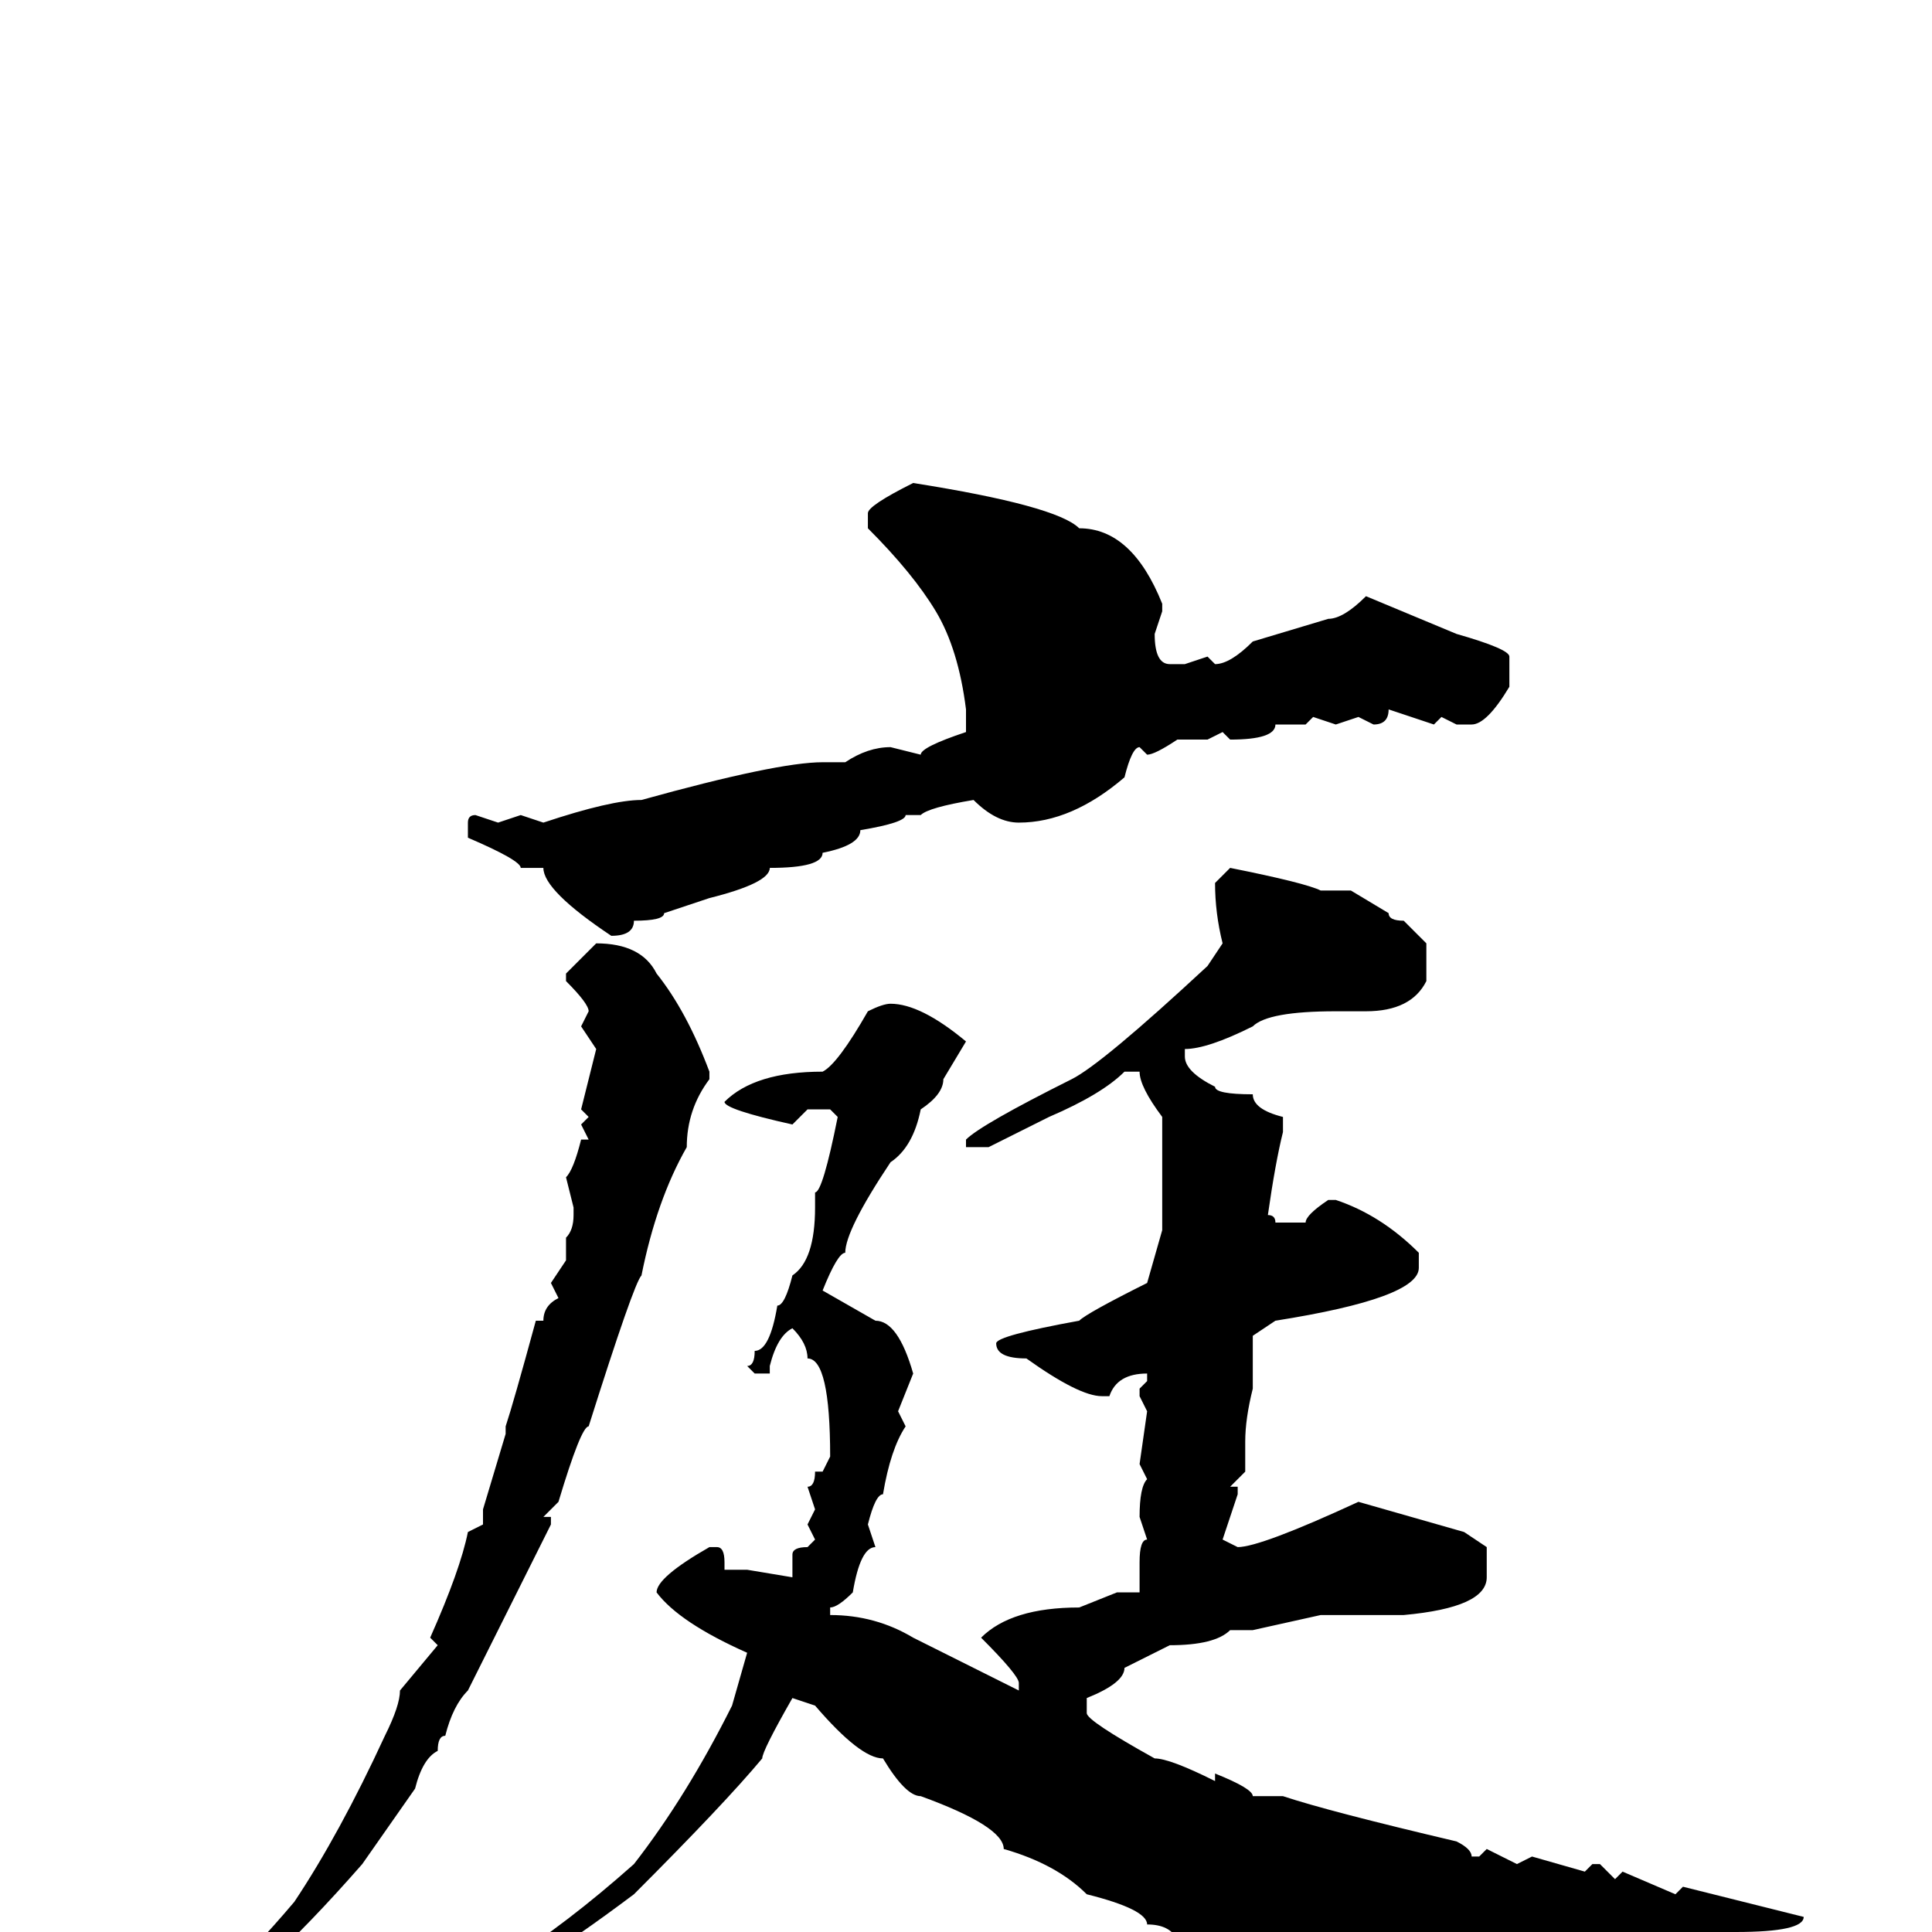 <svg xmlns="http://www.w3.org/2000/svg" viewBox="0 -256 256 256">
	<path fill="#000000" d="M121 -192Q140 -189 143 -186Q150 -186 154 -176V-175L153 -172Q153 -168 155 -168H157L160 -169L161 -168Q163 -168 166 -171L176 -174Q178 -174 181 -177L193 -172Q200 -170 200 -169V-165Q197 -160 195 -160H193L191 -161L190 -160L184 -162Q184 -160 182 -160L180 -161L177 -160L174 -161L173 -160H169Q169 -158 163 -158L162 -159L160 -158H156Q153 -156 152 -156L151 -157Q150 -157 149 -153Q142 -147 135 -147Q132 -147 129 -150Q123 -149 122 -148H120Q120 -147 114 -146Q114 -144 109 -143Q109 -141 102 -141Q102 -139 94 -137L88 -135Q88 -134 84 -134Q84 -132 81 -132Q72 -138 72 -141H71H69Q69 -142 62 -145V-147Q62 -148 63 -148L66 -147L69 -148L72 -147Q81 -150 85 -150Q103 -155 109 -155H112Q115 -157 118 -157L122 -156Q122 -157 128 -159V-162Q127 -170 124 -175Q121 -180 115 -186V-188Q115 -189 121 -192ZM163 -141Q173 -139 175 -138H179L184 -135Q184 -134 186 -134L189 -131V-126Q187 -122 181 -122H180H177Q168 -122 166 -120Q160 -117 157 -117V-116Q157 -114 161 -112Q161 -111 166 -111Q166 -109 170 -108V-106Q169 -102 168 -95Q169 -95 169 -94H171H173Q173 -95 176 -97H177Q183 -95 188 -90V-88Q188 -84 169 -81L166 -79V-76V-75V-72Q165 -68 165 -65V-61L163 -59H164V-58L162 -52L164 -51Q167 -51 180 -57L194 -53L197 -51V-47Q197 -43 186 -42H177H175L166 -40H163Q161 -38 155 -38L149 -35Q149 -33 144 -31V-29Q144 -28 153 -23Q155 -23 161 -20V-21Q166 -19 166 -18H170Q176 -16 193 -12Q195 -11 195 -10H196L197 -11L201 -9L203 -10L210 -8L211 -9H212L214 -7L215 -8L222 -5L223 -6L239 -2Q239 0 230 0Q230 1 228 1L207 9Q205 10 202 11Q202 13 196 14Q171 9 167 4L166 5Q164 3 160 3Q160 2 156 1Q155 -1 152 -1Q152 -3 144 -5Q140 -9 133 -11Q133 -14 122 -18Q120 -18 117 -23Q114 -23 108 -30L105 -31Q101 -24 101 -23Q96 -17 84 -5Q76 1 71 4L70 5H68L67 4Q75 -1 84 -9Q91 -18 97 -30L99 -37Q90 -41 87 -45Q87 -47 94 -51H95Q96 -51 96 -49V-48H99L105 -47V-50Q105 -51 107 -51L108 -52L107 -54L108 -56L107 -59Q108 -59 108 -61H109L110 -63Q110 -76 107 -76Q107 -78 105 -80Q103 -79 102 -75V-74H100L99 -75Q100 -75 100 -77Q102 -77 103 -83Q104 -83 105 -87Q108 -89 108 -96V-98Q109 -98 111 -108L110 -109H107L105 -107Q96 -109 96 -110Q100 -114 109 -114Q111 -115 115 -122Q117 -123 118 -123Q122 -123 128 -118L125 -113Q125 -111 122 -109Q121 -104 118 -102Q112 -93 112 -90Q111 -90 109 -85L116 -81Q119 -81 121 -74L119 -69L120 -67Q118 -64 117 -58Q116 -58 115 -54L116 -51Q114 -51 113 -45Q111 -43 110 -43V-42Q116 -42 121 -39L129 -35L135 -32V-33Q135 -34 130 -39Q134 -43 143 -43L148 -45H151V-49Q151 -52 152 -52L151 -55Q151 -59 152 -60L151 -62L152 -69L151 -71V-72L152 -73V-74Q148 -74 147 -71H146Q143 -71 136 -76Q132 -76 132 -78Q132 -79 143 -81Q144 -82 152 -86L154 -93V-95V-99V-102V-104V-108Q151 -112 151 -114H149Q146 -111 139 -108L131 -104H130H129H128V-105Q130 -107 142 -113Q146 -115 160 -128L162 -131Q161 -135 161 -139ZM79 -131Q85 -131 87 -127Q91 -122 94 -114V-113Q91 -109 91 -104Q87 -97 85 -87Q84 -86 78 -67Q77 -67 74 -57L72 -55H73V-54L62 -32Q60 -30 59 -26Q58 -26 58 -24Q56 -23 55 -19L48 -9Q34 7 24 13L19 16H18L17 15L23 10Q28 9 39 -4Q45 -13 51 -26Q53 -30 53 -32L58 -38L57 -39Q61 -48 62 -53L64 -54V-56L67 -66V-67Q68 -70 71 -81H72Q72 -83 74 -84L73 -86L75 -89V-92Q76 -93 76 -95V-96L75 -100Q76 -101 77 -105H78L77 -107L78 -108L77 -109L79 -117L77 -120L78 -122Q78 -123 75 -126V-127Z"/>
</svg>